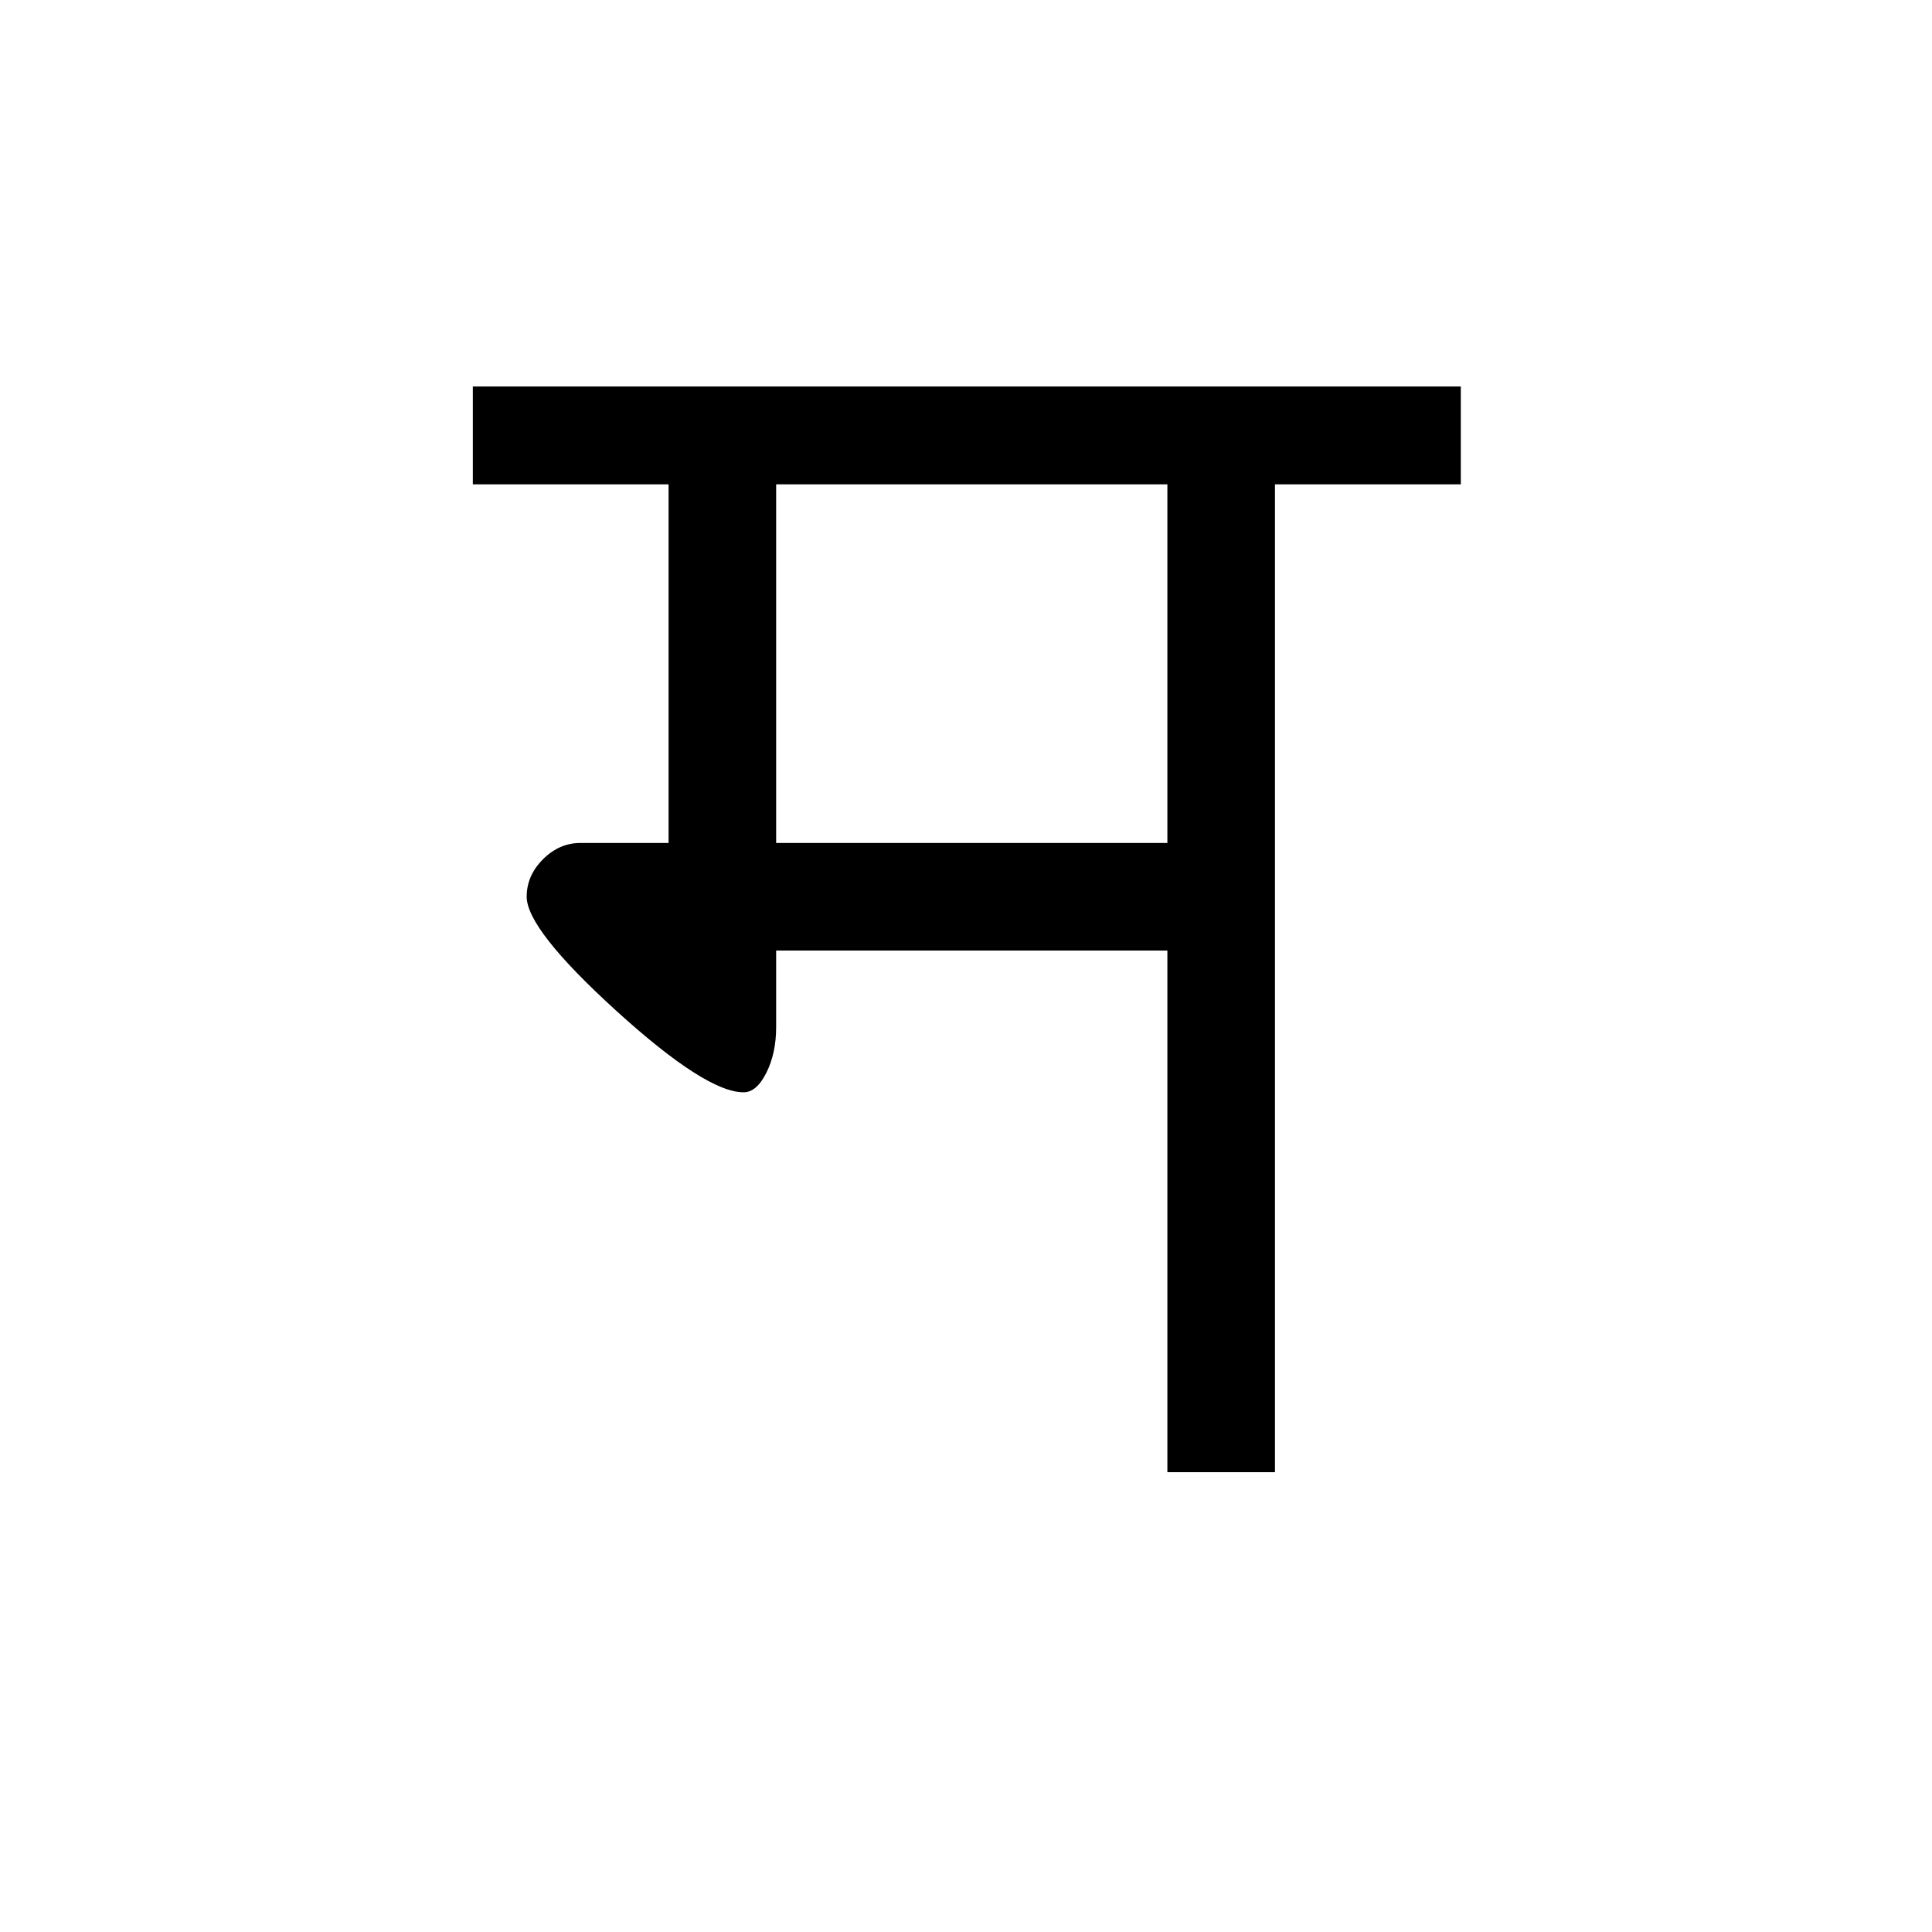 <?xml version='1.0' encoding='UTF-8'?>
<svg xmlns="http://www.w3.org/2000/svg" xmlns:xlink="http://www.w3.org/1999/xlink" width="250px" height="250px" viewBox="0 0 250 250" y="0px" x="0px" enable-background="new 0 0 250 250"><defs><symbol overflow="visible" id="27ee7eb6a"><path d="M36.5-81.422h50.625v-46.406H36.5zm-39.25-46.406v-12.656h127.844v12.656h-24.047V0H87.125v-67.5H36.5v9.906c0 2.25-.422 4.219-1.266 5.907-.843 1.687-1.828 2.53-2.953 2.53-3.242 0-8.73-3.515-16.468-10.546C8.082-66.734 4.219-71.656 4.219-74.47c0-1.82.703-3.437 2.11-4.844 1.405-1.406 3.023-2.109 4.859-2.109h11.39v-46.406zm0 0"/></symbol></defs><use xlink:href="#27ee7eb6a" x="63.934" y="190.5"/></svg>